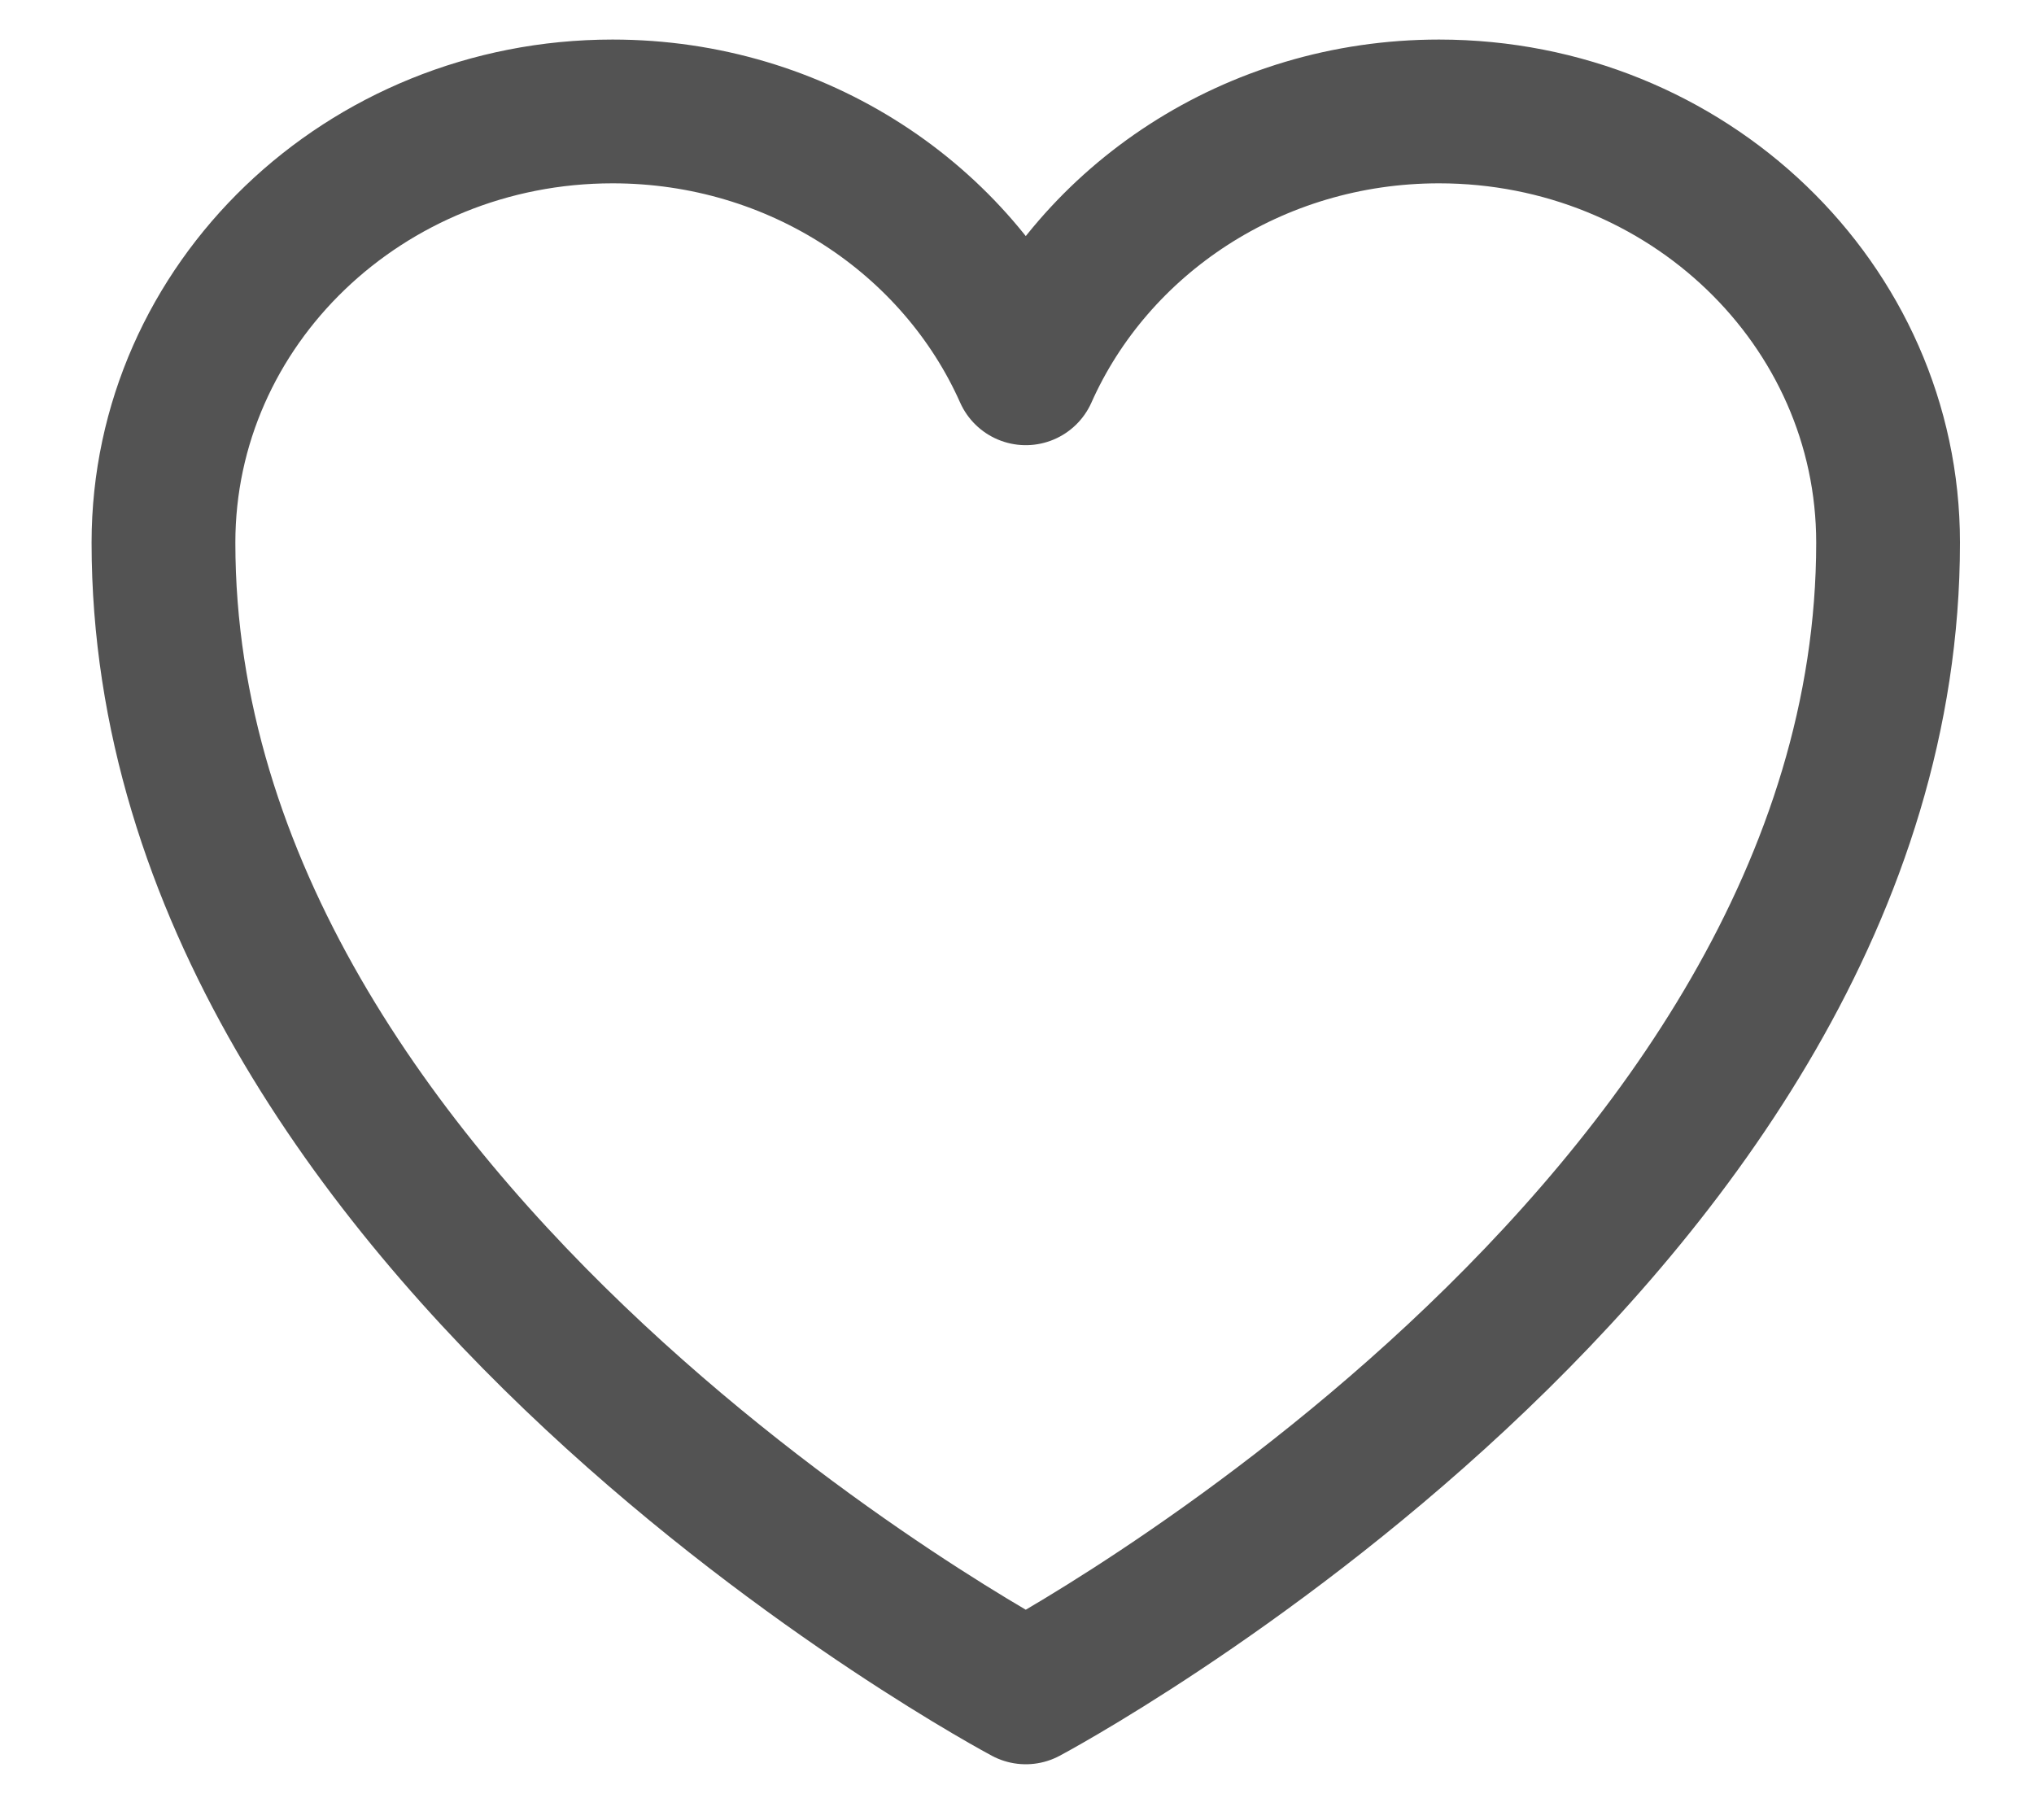 <svg width="19" height="17" viewBox="0 0 19 17" fill="none" xmlns="http://www.w3.org/2000/svg">
<path d="M17.637 5.069C17.637 2.844 15.759 1.041 13.442 1.041C11.71 1.041 10.222 2.049 9.582 3.487C8.942 2.049 7.455 1.041 5.722 1.041C3.407 1.041 1.527 2.844 1.527 5.069C1.527 11.53 9.582 15.809 9.582 15.809C9.582 15.809 17.637 11.53 17.637 5.069Z" stroke="#535353" stroke-width="1.343" stroke-linecap="round" stroke-linejoin="round"/>
</svg>
